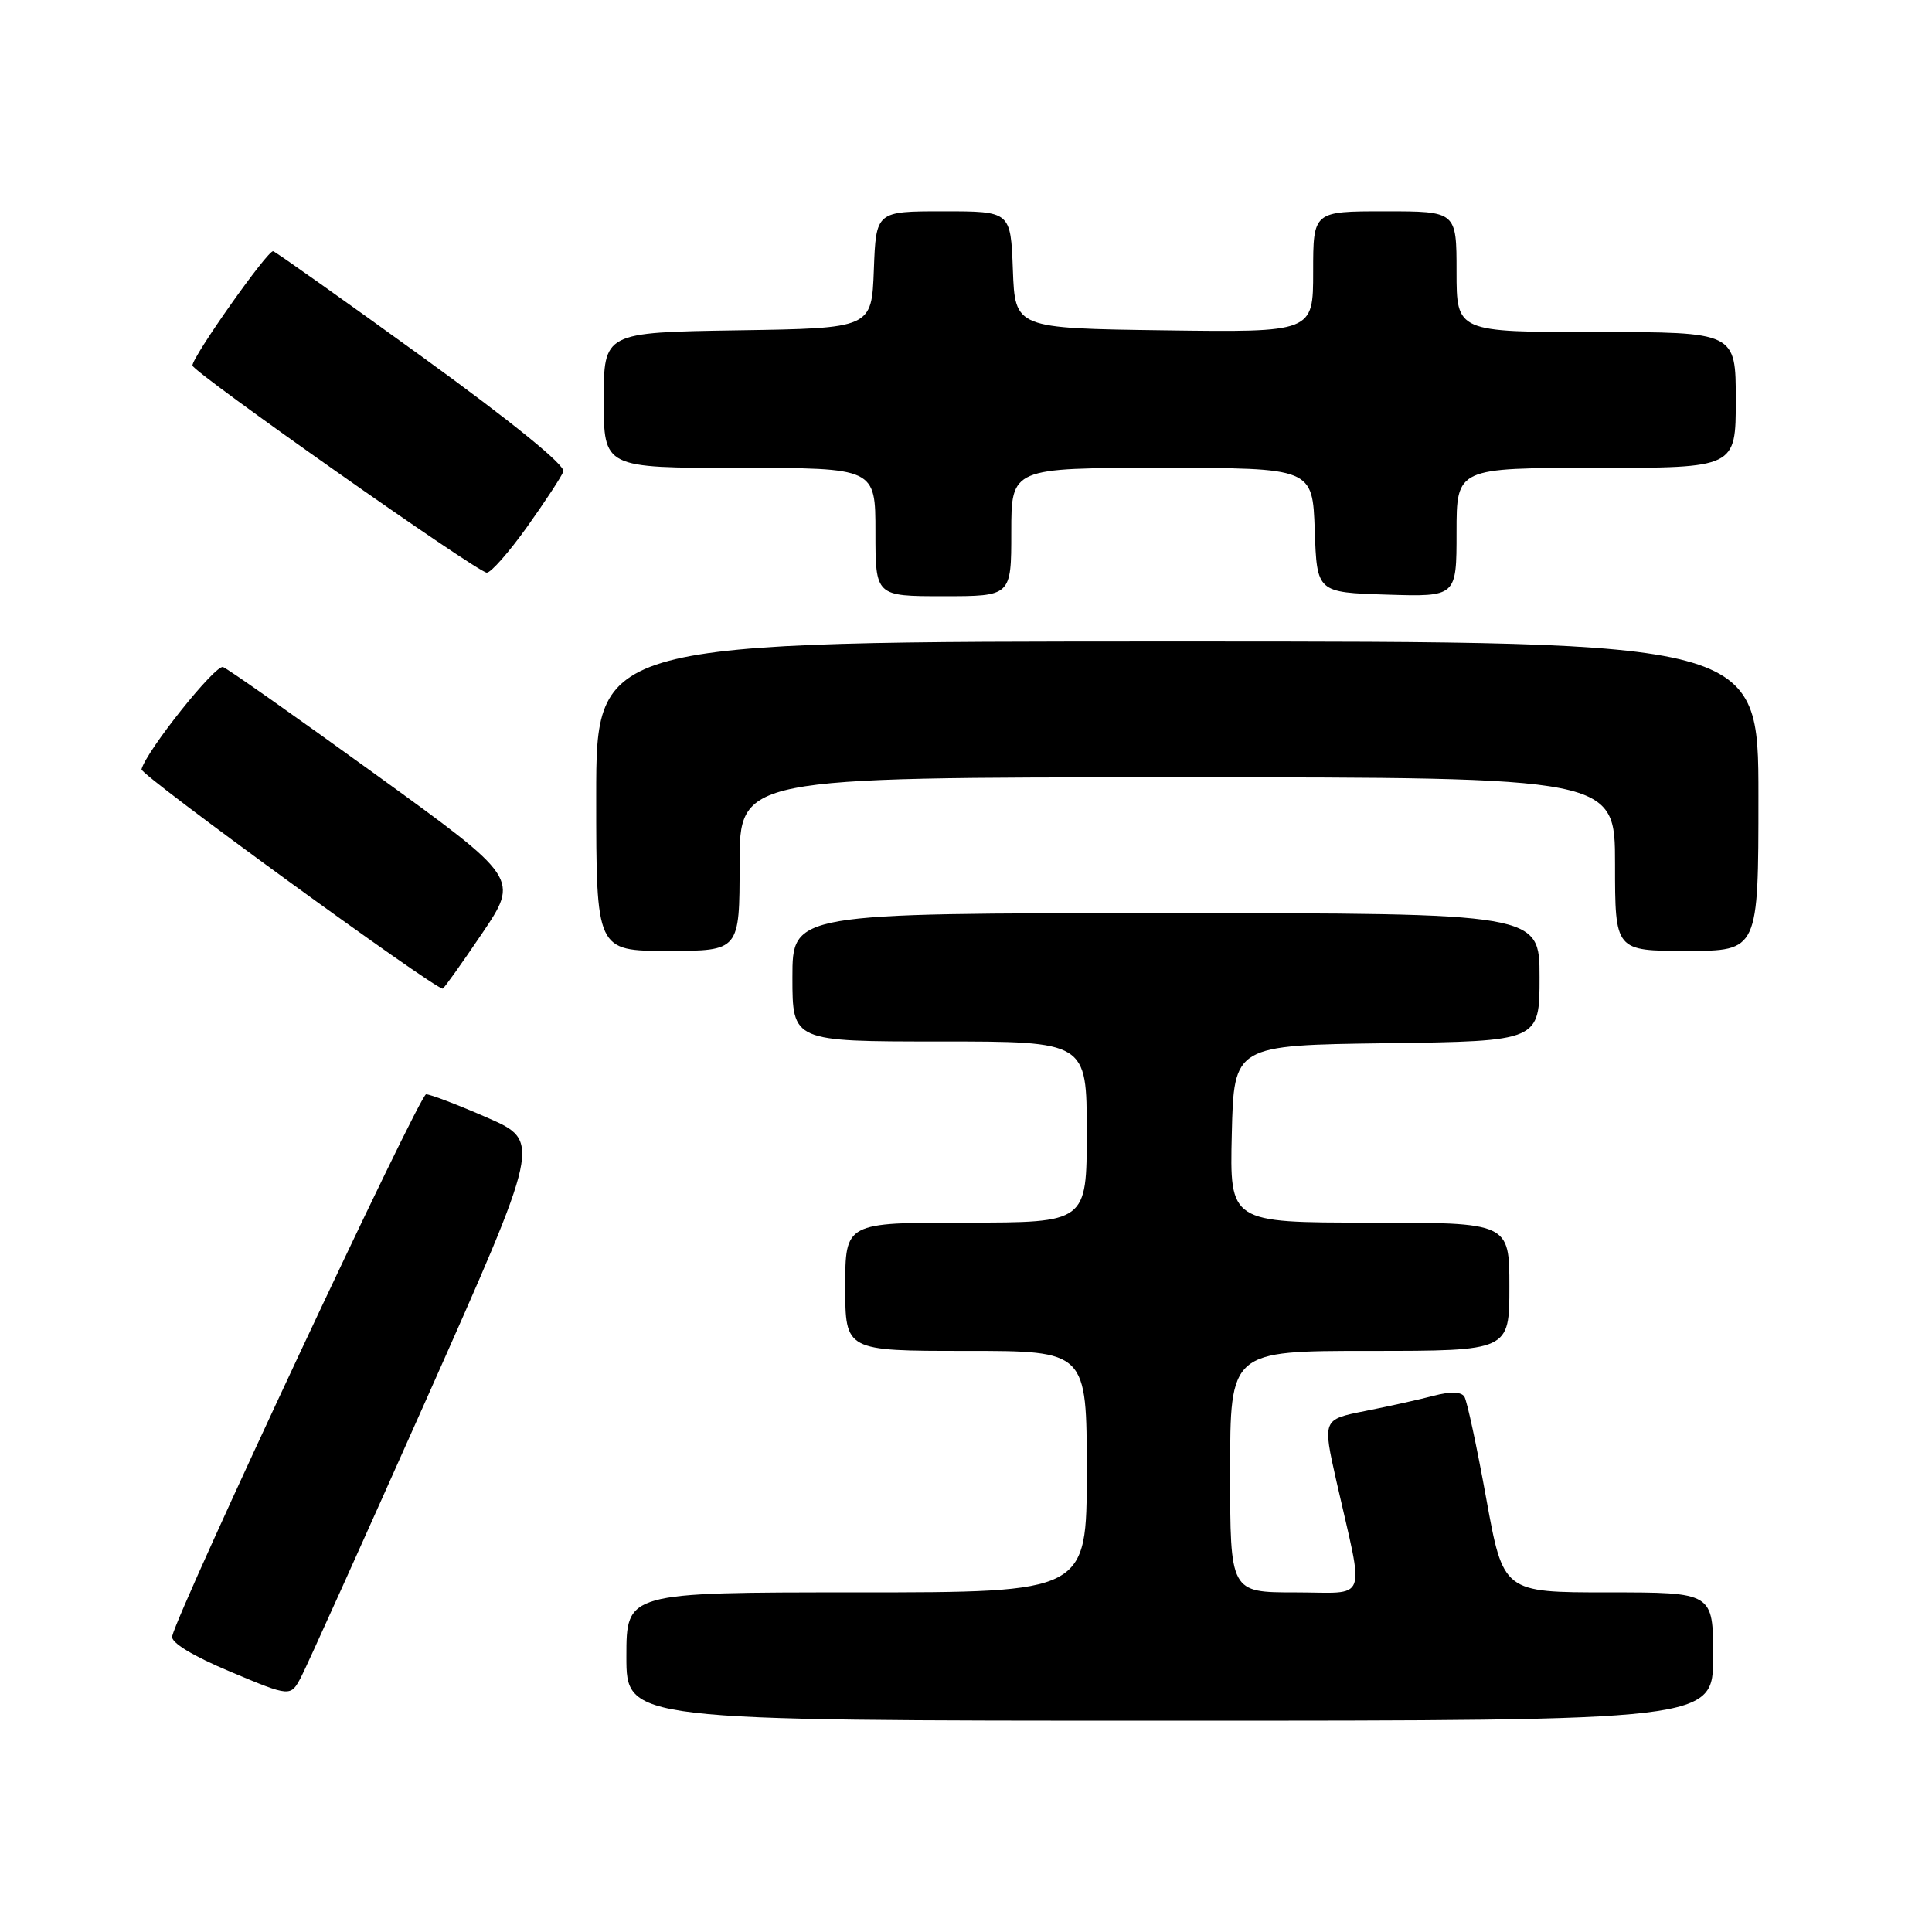 <?xml version="1.0" encoding="UTF-8" standalone="no"?>
<!DOCTYPE svg PUBLIC "-//W3C//DTD SVG 1.1//EN" "http://www.w3.org/Graphics/SVG/1.1/DTD/svg11.dtd" >
<svg xmlns="http://www.w3.org/2000/svg" xmlns:xlink="http://www.w3.org/1999/xlink" version="1.1" viewBox="0 0 256 256">
 <g >
 <path fill="currentColor"
d=" M 227.00 219.50 C 227.00 211.00 227.00 211.00 213.09 211.00 C 199.19 211.00 199.19 211.00 196.93 198.54 C 195.69 191.69 194.39 185.63 194.04 185.07 C 193.63 184.41 192.20 184.36 189.96 184.95 C 188.06 185.45 183.97 186.36 180.87 186.97 C 175.24 188.09 175.24 188.09 177.09 196.30 C 180.81 212.71 181.45 211.00 171.61 211.00 C 163.00 211.00 163.00 211.00 163.00 195.00 C 163.00 179.00 163.00 179.00 181.50 179.00 C 200.00 179.00 200.00 179.00 200.00 170.50 C 200.00 162.00 200.00 162.00 181.47 162.00 C 162.94 162.00 162.94 162.00 163.22 150.25 C 163.50 138.50 163.50 138.50 183.75 138.23 C 204.00 137.96 204.00 137.96 204.00 129.48 C 204.00 121.00 204.00 121.00 154.50 121.00 C 105.00 121.00 105.00 121.00 105.00 129.50 C 105.00 138.00 105.00 138.00 124.50 138.00 C 144.00 138.00 144.00 138.00 144.00 150.00 C 144.00 162.00 144.00 162.00 128.00 162.00 C 112.00 162.00 112.00 162.00 112.00 170.50 C 112.00 179.00 112.00 179.00 128.00 179.00 C 144.00 179.00 144.00 179.00 144.00 195.00 C 144.00 211.00 144.00 211.00 113.50 211.00 C 83.00 211.00 83.00 211.00 83.00 219.50 C 83.00 228.00 83.00 228.00 155.00 228.00 C 227.00 228.00 227.00 228.00 227.00 219.50 Z  M 56.50 185.40 C 71.70 151.23 71.70 151.23 64.60 148.11 C 60.69 146.40 57.03 145.00 56.46 145.00 C 55.57 145.00 23.70 213.03 22.81 216.82 C 22.62 217.64 25.52 219.41 30.50 221.50 C 38.50 224.86 38.50 224.86 39.90 222.21 C 40.66 220.76 48.13 204.19 56.50 185.40 Z  M 63.87 123.70 C 68.80 116.39 68.80 116.39 49.76 102.61 C 39.29 95.03 30.20 88.63 29.56 88.39 C 28.56 88.00 19.41 99.46 18.75 101.94 C 18.55 102.66 57.49 131.00 58.66 131.00 C 58.81 131.00 61.16 127.71 63.87 123.70 Z  M 98.00 114.50 C 98.00 103.00 98.00 103.00 156.00 103.00 C 214.00 103.00 214.00 103.00 214.00 114.50 C 214.00 126.00 214.00 126.00 223.50 126.00 C 233.00 126.00 233.00 126.00 233.00 105.50 C 233.00 85.00 233.00 85.00 156.00 85.00 C 79.00 85.00 79.00 85.00 79.00 105.50 C 79.00 126.00 79.00 126.00 88.50 126.00 C 98.00 126.00 98.00 126.00 98.00 114.50 Z  M 134.00 70.50 C 134.00 62.00 134.00 62.00 153.96 62.00 C 173.92 62.00 173.92 62.00 174.21 70.25 C 174.50 78.50 174.50 78.50 183.75 78.79 C 193.00 79.08 193.00 79.08 193.00 70.54 C 193.00 62.00 193.00 62.00 211.50 62.00 C 230.00 62.00 230.00 62.00 230.00 53.00 C 230.00 44.00 230.00 44.00 211.50 44.00 C 193.00 44.00 193.00 44.00 193.00 36.00 C 193.00 28.00 193.00 28.00 183.50 28.00 C 174.00 28.00 174.00 28.00 174.00 36.02 C 174.00 44.04 174.00 44.04 154.25 43.77 C 134.50 43.50 134.50 43.50 134.21 35.75 C 133.92 28.00 133.92 28.00 125.00 28.00 C 116.08 28.00 116.08 28.00 115.79 35.75 C 115.50 43.50 115.50 43.50 97.75 43.77 C 80.00 44.05 80.00 44.05 80.00 53.02 C 80.00 62.00 80.00 62.00 98.00 62.00 C 116.00 62.00 116.00 62.00 116.00 70.50 C 116.00 79.00 116.00 79.00 125.00 79.00 C 134.00 79.00 134.00 79.00 134.00 70.50 Z  M 69.83 69.83 C 72.21 66.49 74.38 63.18 74.65 62.48 C 74.95 61.68 67.84 55.90 56.02 47.34 C 45.50 39.73 36.58 33.40 36.20 33.29 C 35.51 33.07 25.50 47.25 25.50 48.43 C 25.50 49.27 63.29 75.87 64.50 75.88 C 65.05 75.89 67.45 73.16 69.83 69.83 Z "/>
</g>
</svg>